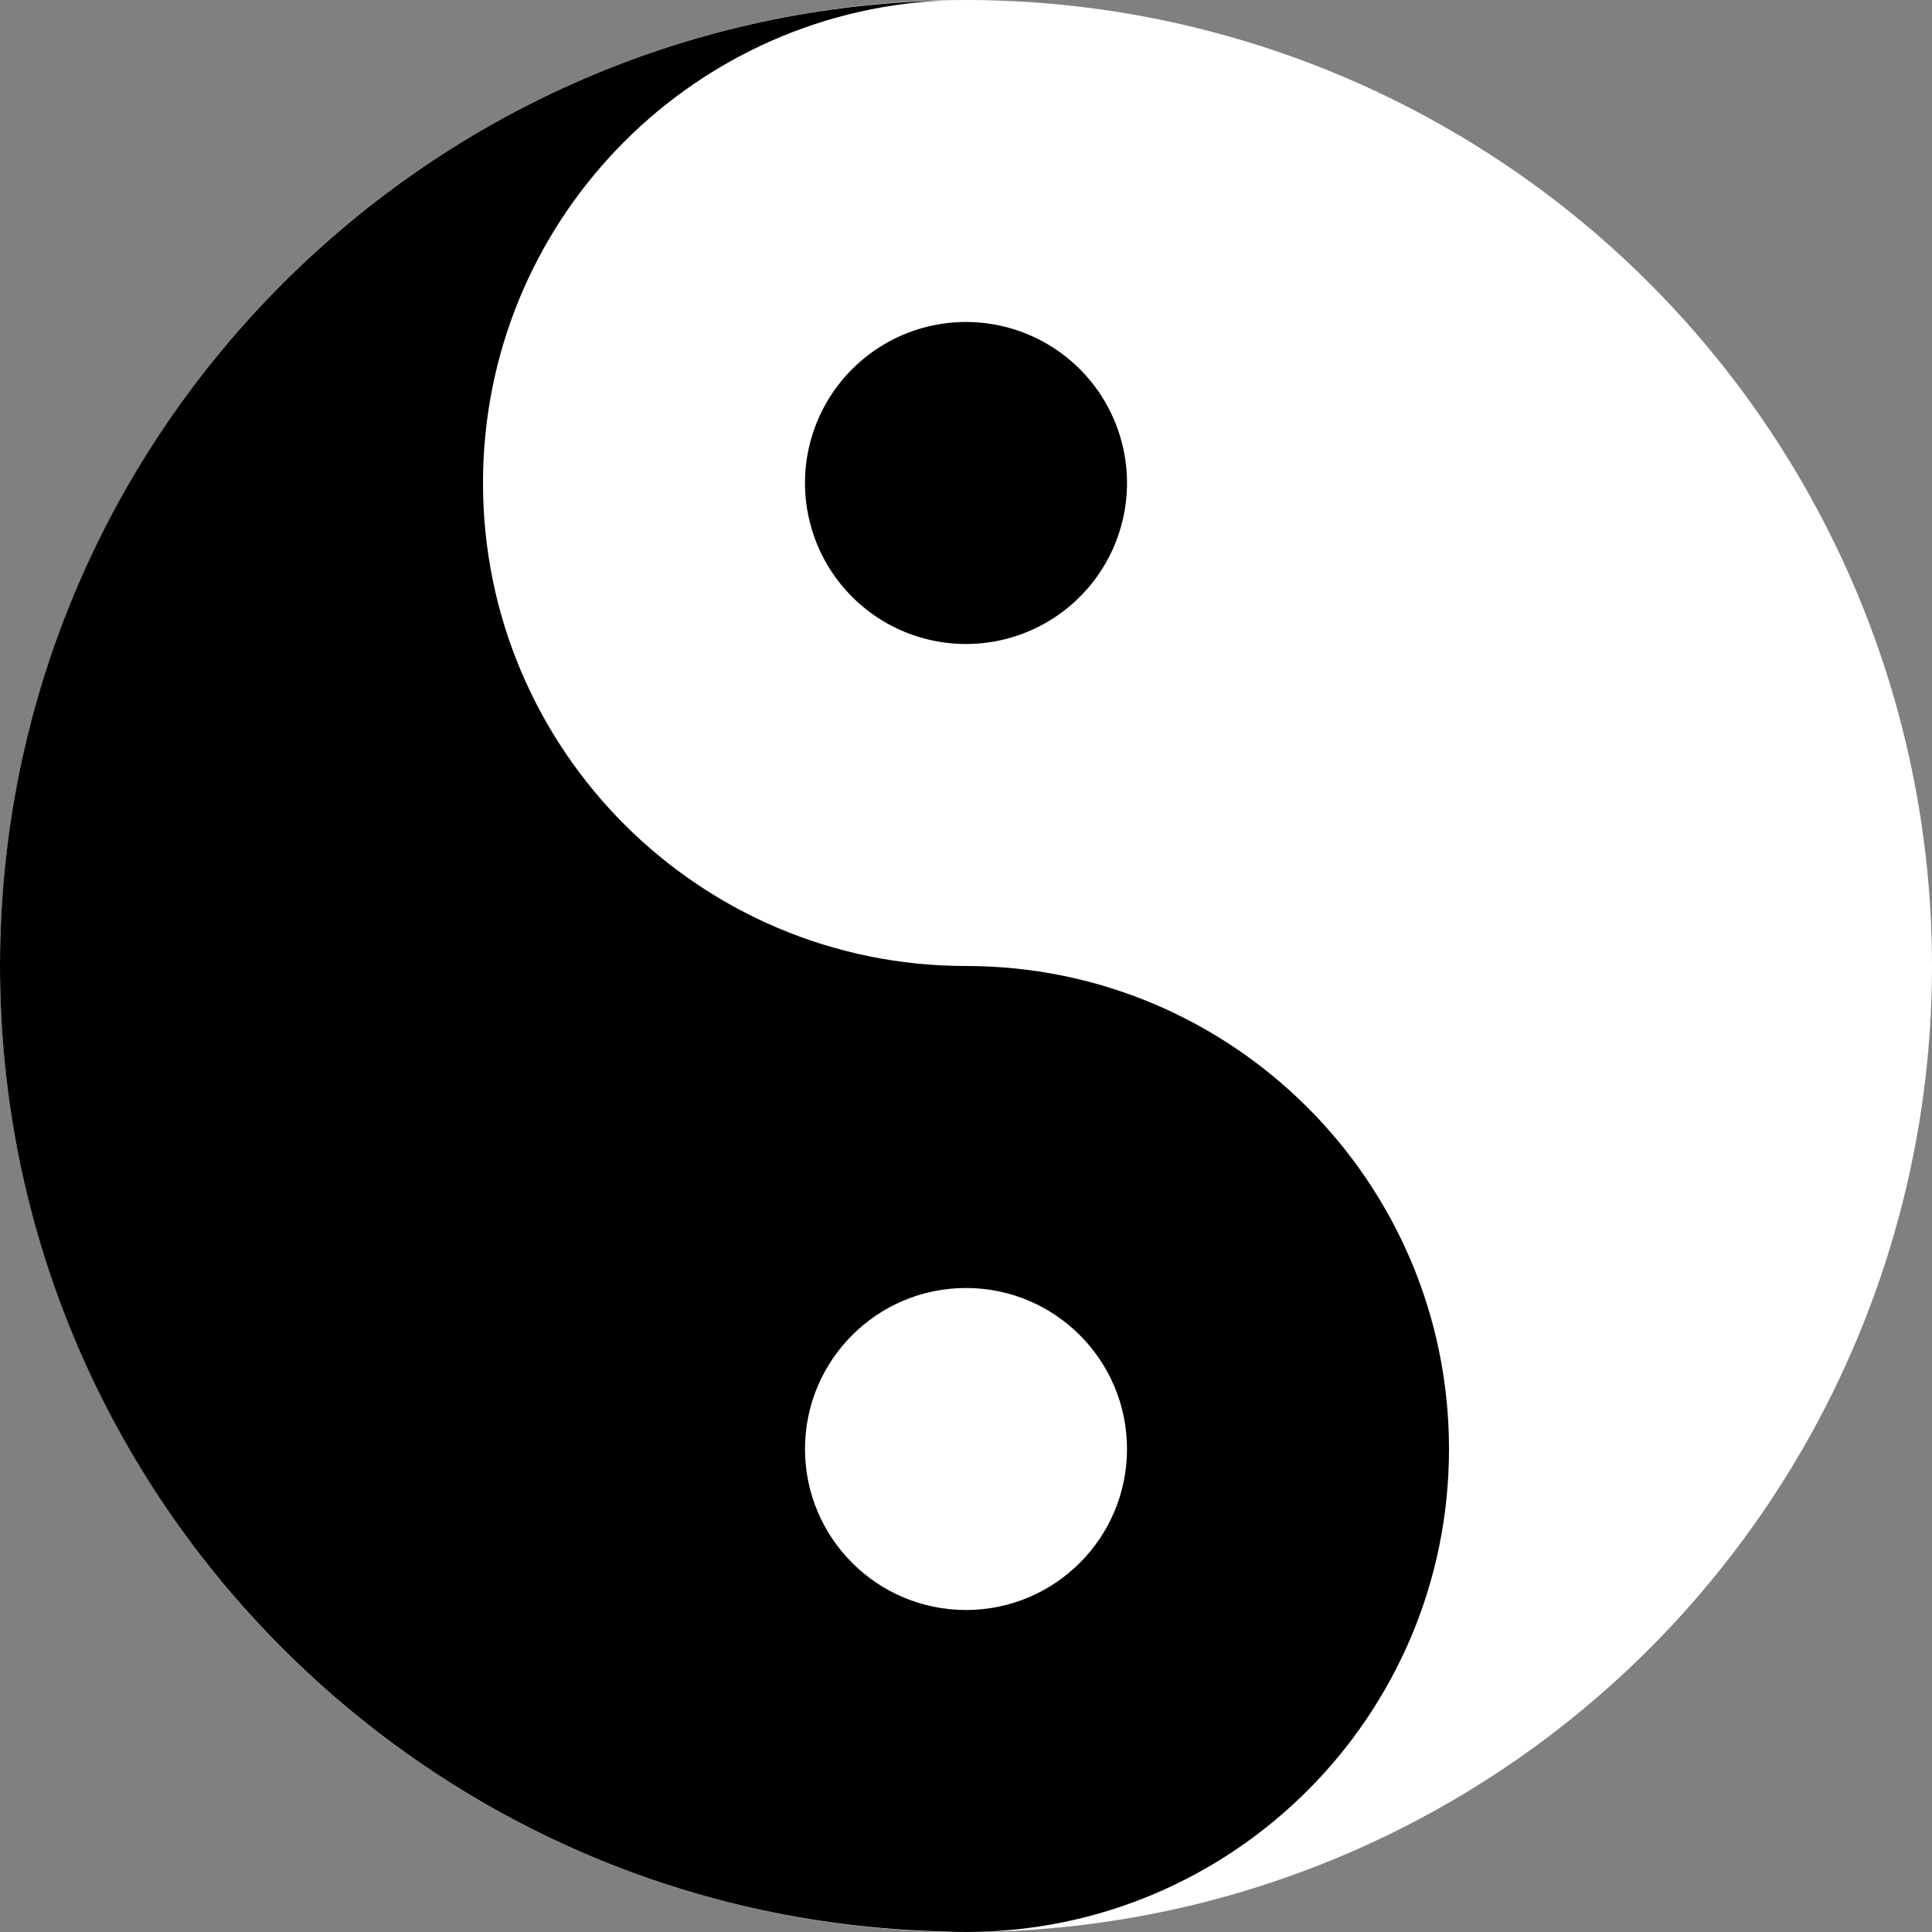 <?xml version="1.0" encoding="UTF-8" standalone="no"?>
<!-- Created with Inkscape (http://www.inkscape.org/) -->

<svg
   width="48"
   height="48"
   viewBox="0 0 48 48"
   version="1.1"
   id="svg1"
   xmlns="http://www.w3.org/2000/svg"
   xmlns:svg="http://www.w3.org/2000/svg"
   xmlns:rdf="http://www.w3.org/1999/02/22-rdf-syntax-ns#"
   xmlns:cc="http://creativecommons.org/ns#"
   xmlns:dc="http://purl.org/dc/elements/1.1/">
  <rect x="0" y="0" width="48" height="48" fill="#808080" stroke="none"/>
  <title
     id="title1">testbud</title>
  <defs
     id="defs1" />
  <g
     id="layer1">
    <circle
       style="fill:#ffffff;fill-opacity:1;stroke:none;stroke-width:0.635;stroke-dasharray:none;stroke-opacity:1"
       id="path196"
       cx="24"
       cy="24"
       r="24" />
    <path
       d="M 23.383,0.016 C 10.414,0.344 0,10.952 0,24 0,37.048 10.414,47.656 23.383,47.984 23.587,47.995 23.793,48 24,48 30.627,48 36,42.627 36,36 36,29.373 30.627,24 24,24 17.373,24 12,18.627 12,12 12,5.58 17.042,0.337 23.383,0.016 Z M 24,32 c 2.209,0 4,1.791 4,4 0,2.209 -1.791,4 -4,4 -2.209,0 -4,-1.791 -4,-4 0,-2.209 1.791,-4 4,-4 z"
       style="stroke-width:1.019"
       id="path194" />
    <path
       d="m 24,8 a 4,4 0 0 0 -4,4 4,4 0 0 0 4,4 4,4 0 0 0 4,-4 4,4 0 0 0 -4,-4 z"
       style="stroke-width:0.17"
       id="path195" />
  </g>
</svg>
